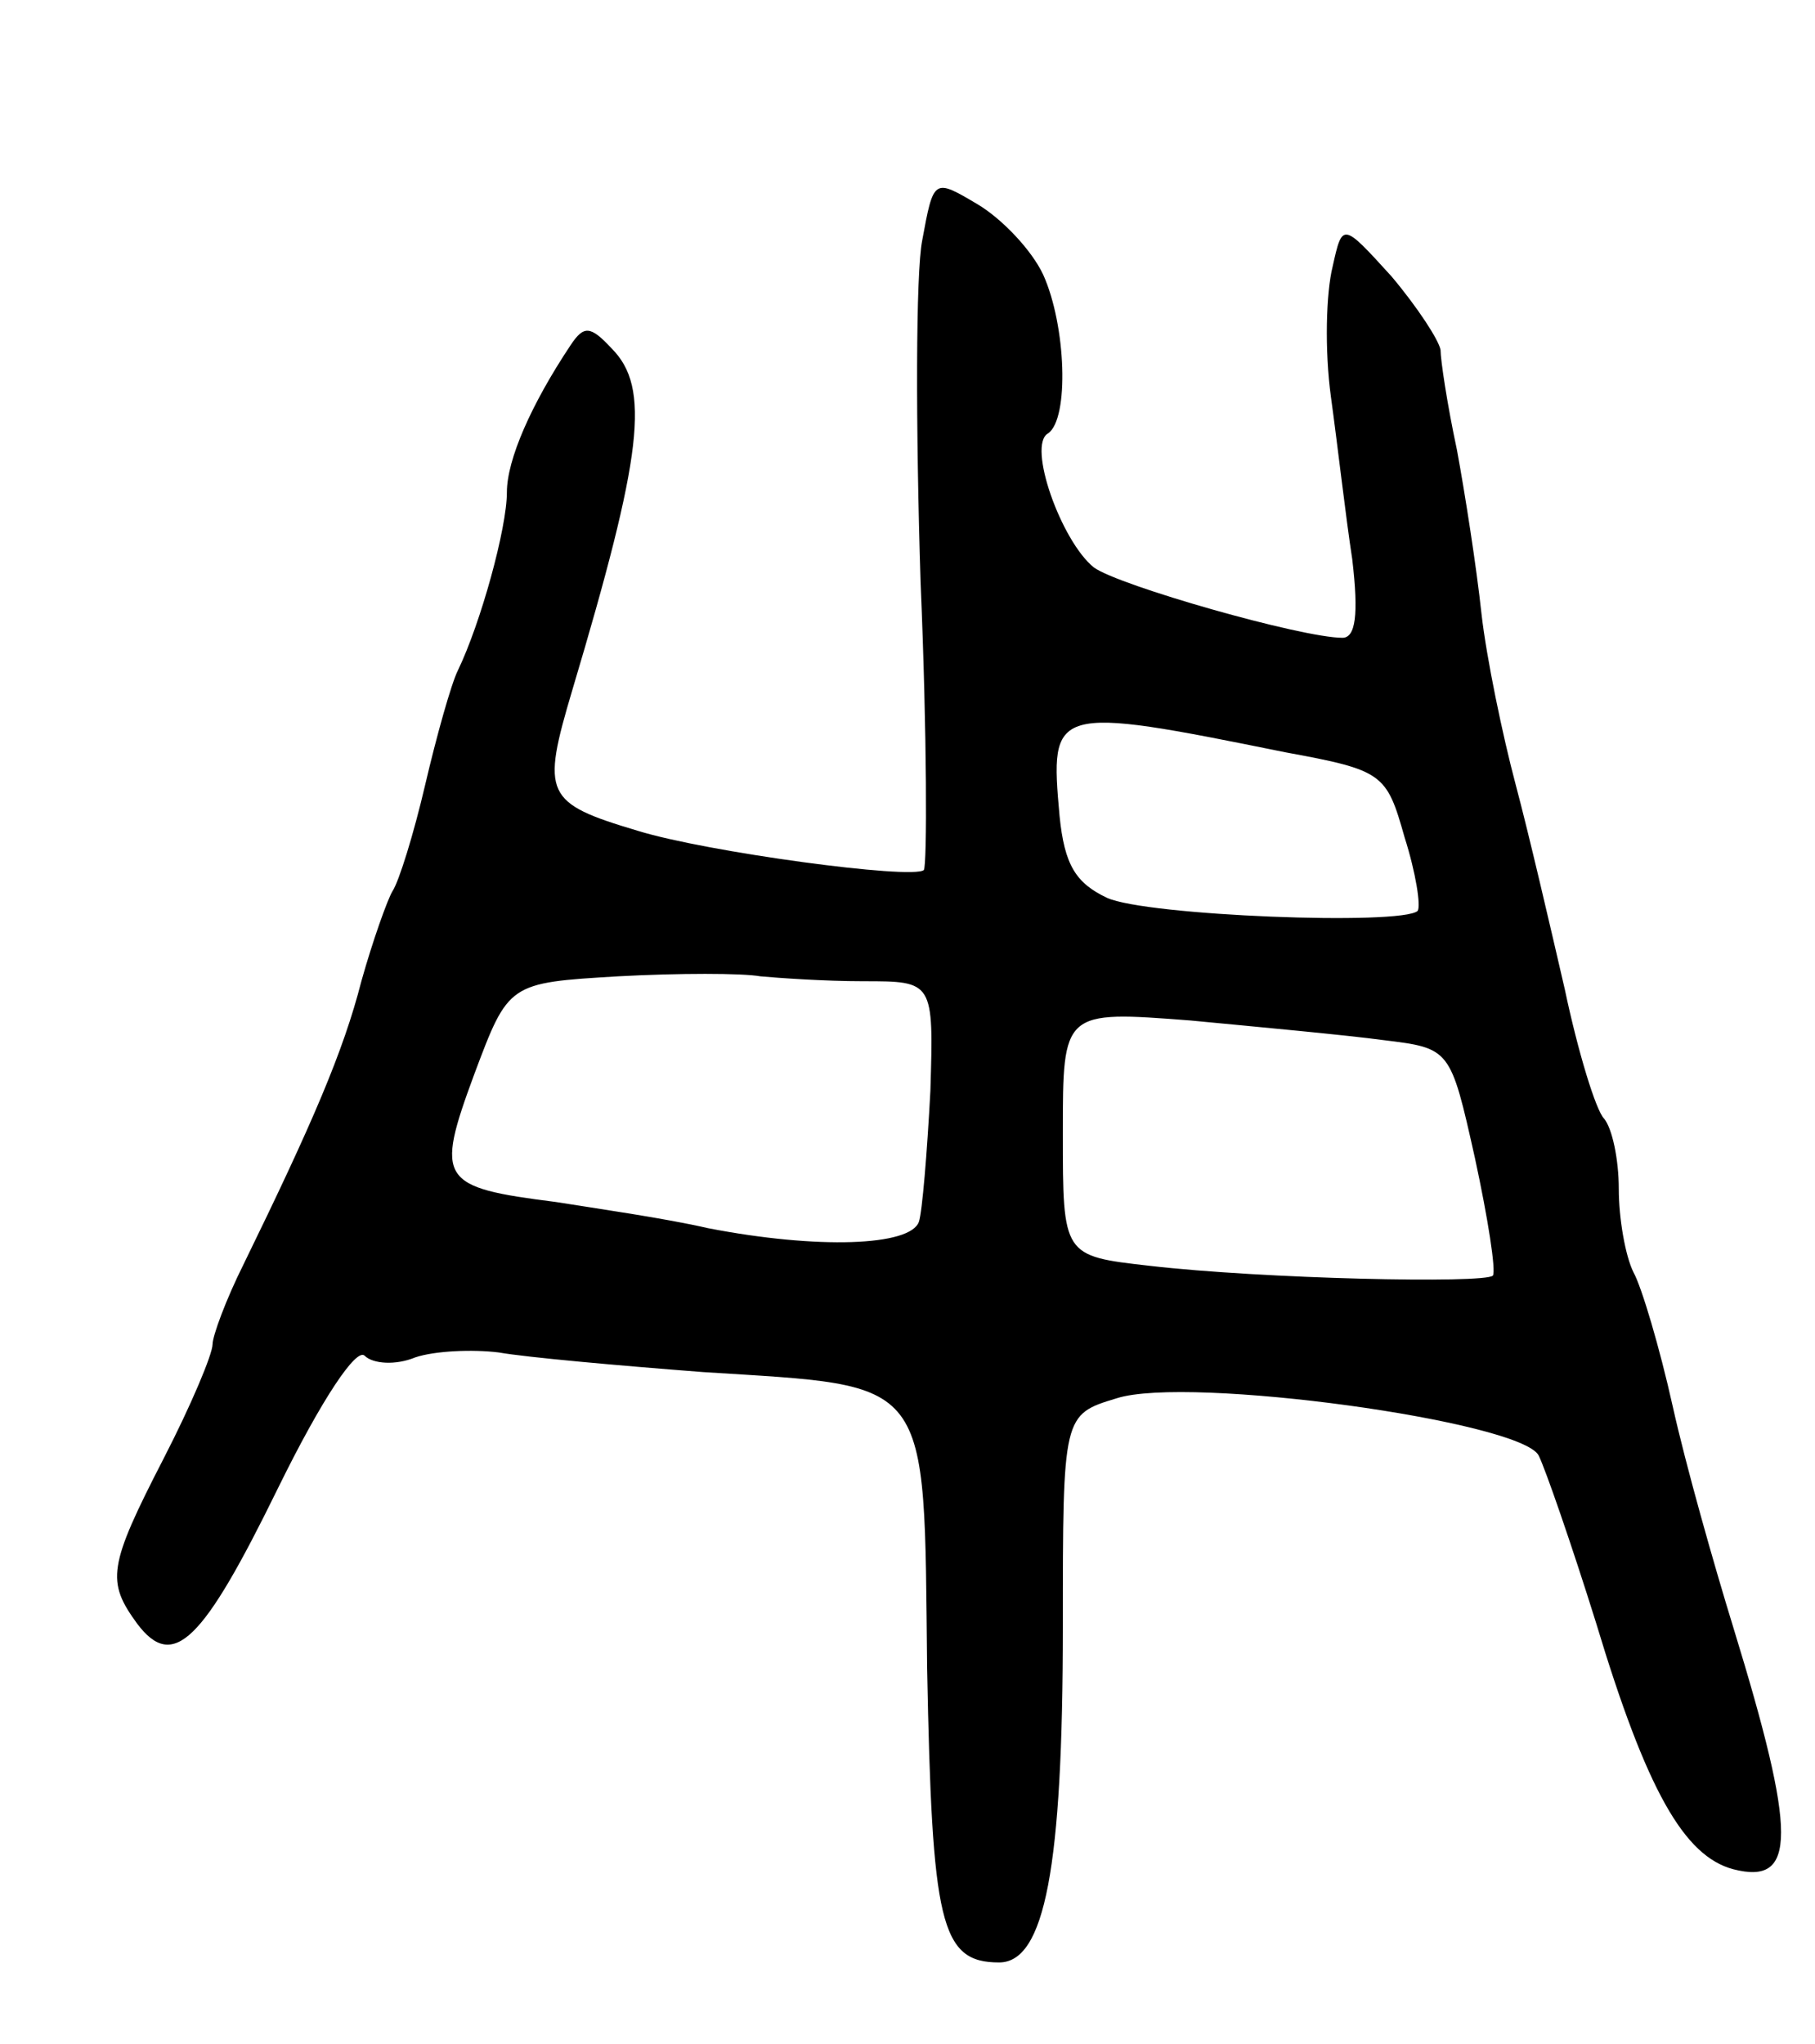 <svg version="1.0" xmlns="http://www.w3.org/2000/svg"
 width="111pt" height="125pt" viewBox="0 0 111 125"
 preserveAspectRatio="xMidYMid meet">
<g transform="translate(0,125) scale(0.1,-0.1)"
fill="#000000" stroke="none">
<path d="M564 1103 c-4 -20 -4 -114 -1 -209 4 -94 4 -173 2 -176 -7 -6 -133
11 -175 24 -57 17 -59 22 -40 86 43 144 48 185 24 209 -13 14 -17 14 -25 2
-24 -36 -39 -70 -39 -90 0 -22 -16 -80 -30 -109 -4 -8 -13 -40 -20 -70 -7 -30
-16 -59 -20 -65 -3 -5 -12 -30 -19 -55 -11 -43 -30 -87 -72 -173 -11 -22 -19
-44 -19 -49 0 -6 -13 -37 -30 -70 -34 -66 -35 -75 -16 -101 22 -29 40 -11 86
83 27 55 48 86 53 81 5 -5 19 -6 31 -1 12 4 35 5 51 3 17 -3 73 -8 125 -12
141 -9 135 -1 137 -181 3 -156 8 -180 44 -180 28 0 39 58 39 205 0 130 0 130
33 140 44 14 247 -14 258 -35 4 -8 20 -54 35 -102 31 -103 54 -143 84 -151 39
-10 39 21 0 148 -12 39 -29 99 -37 135 -8 36 -19 73 -24 82 -5 10 -9 33 -9 51
0 18 -4 37 -9 43 -5 5 -16 41 -24 79 -9 39 -22 95 -30 125 -8 30 -18 78 -21
105 -3 28 -10 73 -15 100 -6 28 -10 55 -10 61 -1 6 -14 26 -30 45 -30 33 -30
33 -36 6 -4 -16 -5 -51 -1 -80 4 -29 9 -73 13 -99 4 -34 2 -48 -6 -48 -25 0
-137 32 -152 43 -20 16 -41 75 -28 82 13 9 11 66 -3 97 -7 15 -25 34 -40 43
-27 16 -27 16 -34 -22z m222 -313 c60 -11 62 -13 73 -52 7 -22 10 -42 8 -45
-10 -9 -166 -3 -190 8 -19 9 -26 20 -29 50 -6 67 -5 68 138 39z m-258 -140
c43 0 43 0 41 -67 -2 -38 -5 -74 -7 -80 -5 -15 -62 -17 -129 -4 -26 6 -68 12
-93 16 -71 9 -74 13 -50 78 21 56 21 56 88 60 37 2 76 2 87 0 11 -1 39 -3 63
-3z m318 -36 c41 -5 41 -5 56 -72 8 -37 13 -69 11 -72 -5 -5 -141 -2 -210 6
-53 6 -53 6 -53 81 0 75 0 75 78 69 42 -4 96 -9 118 -12z"/>
</g>
</svg>
